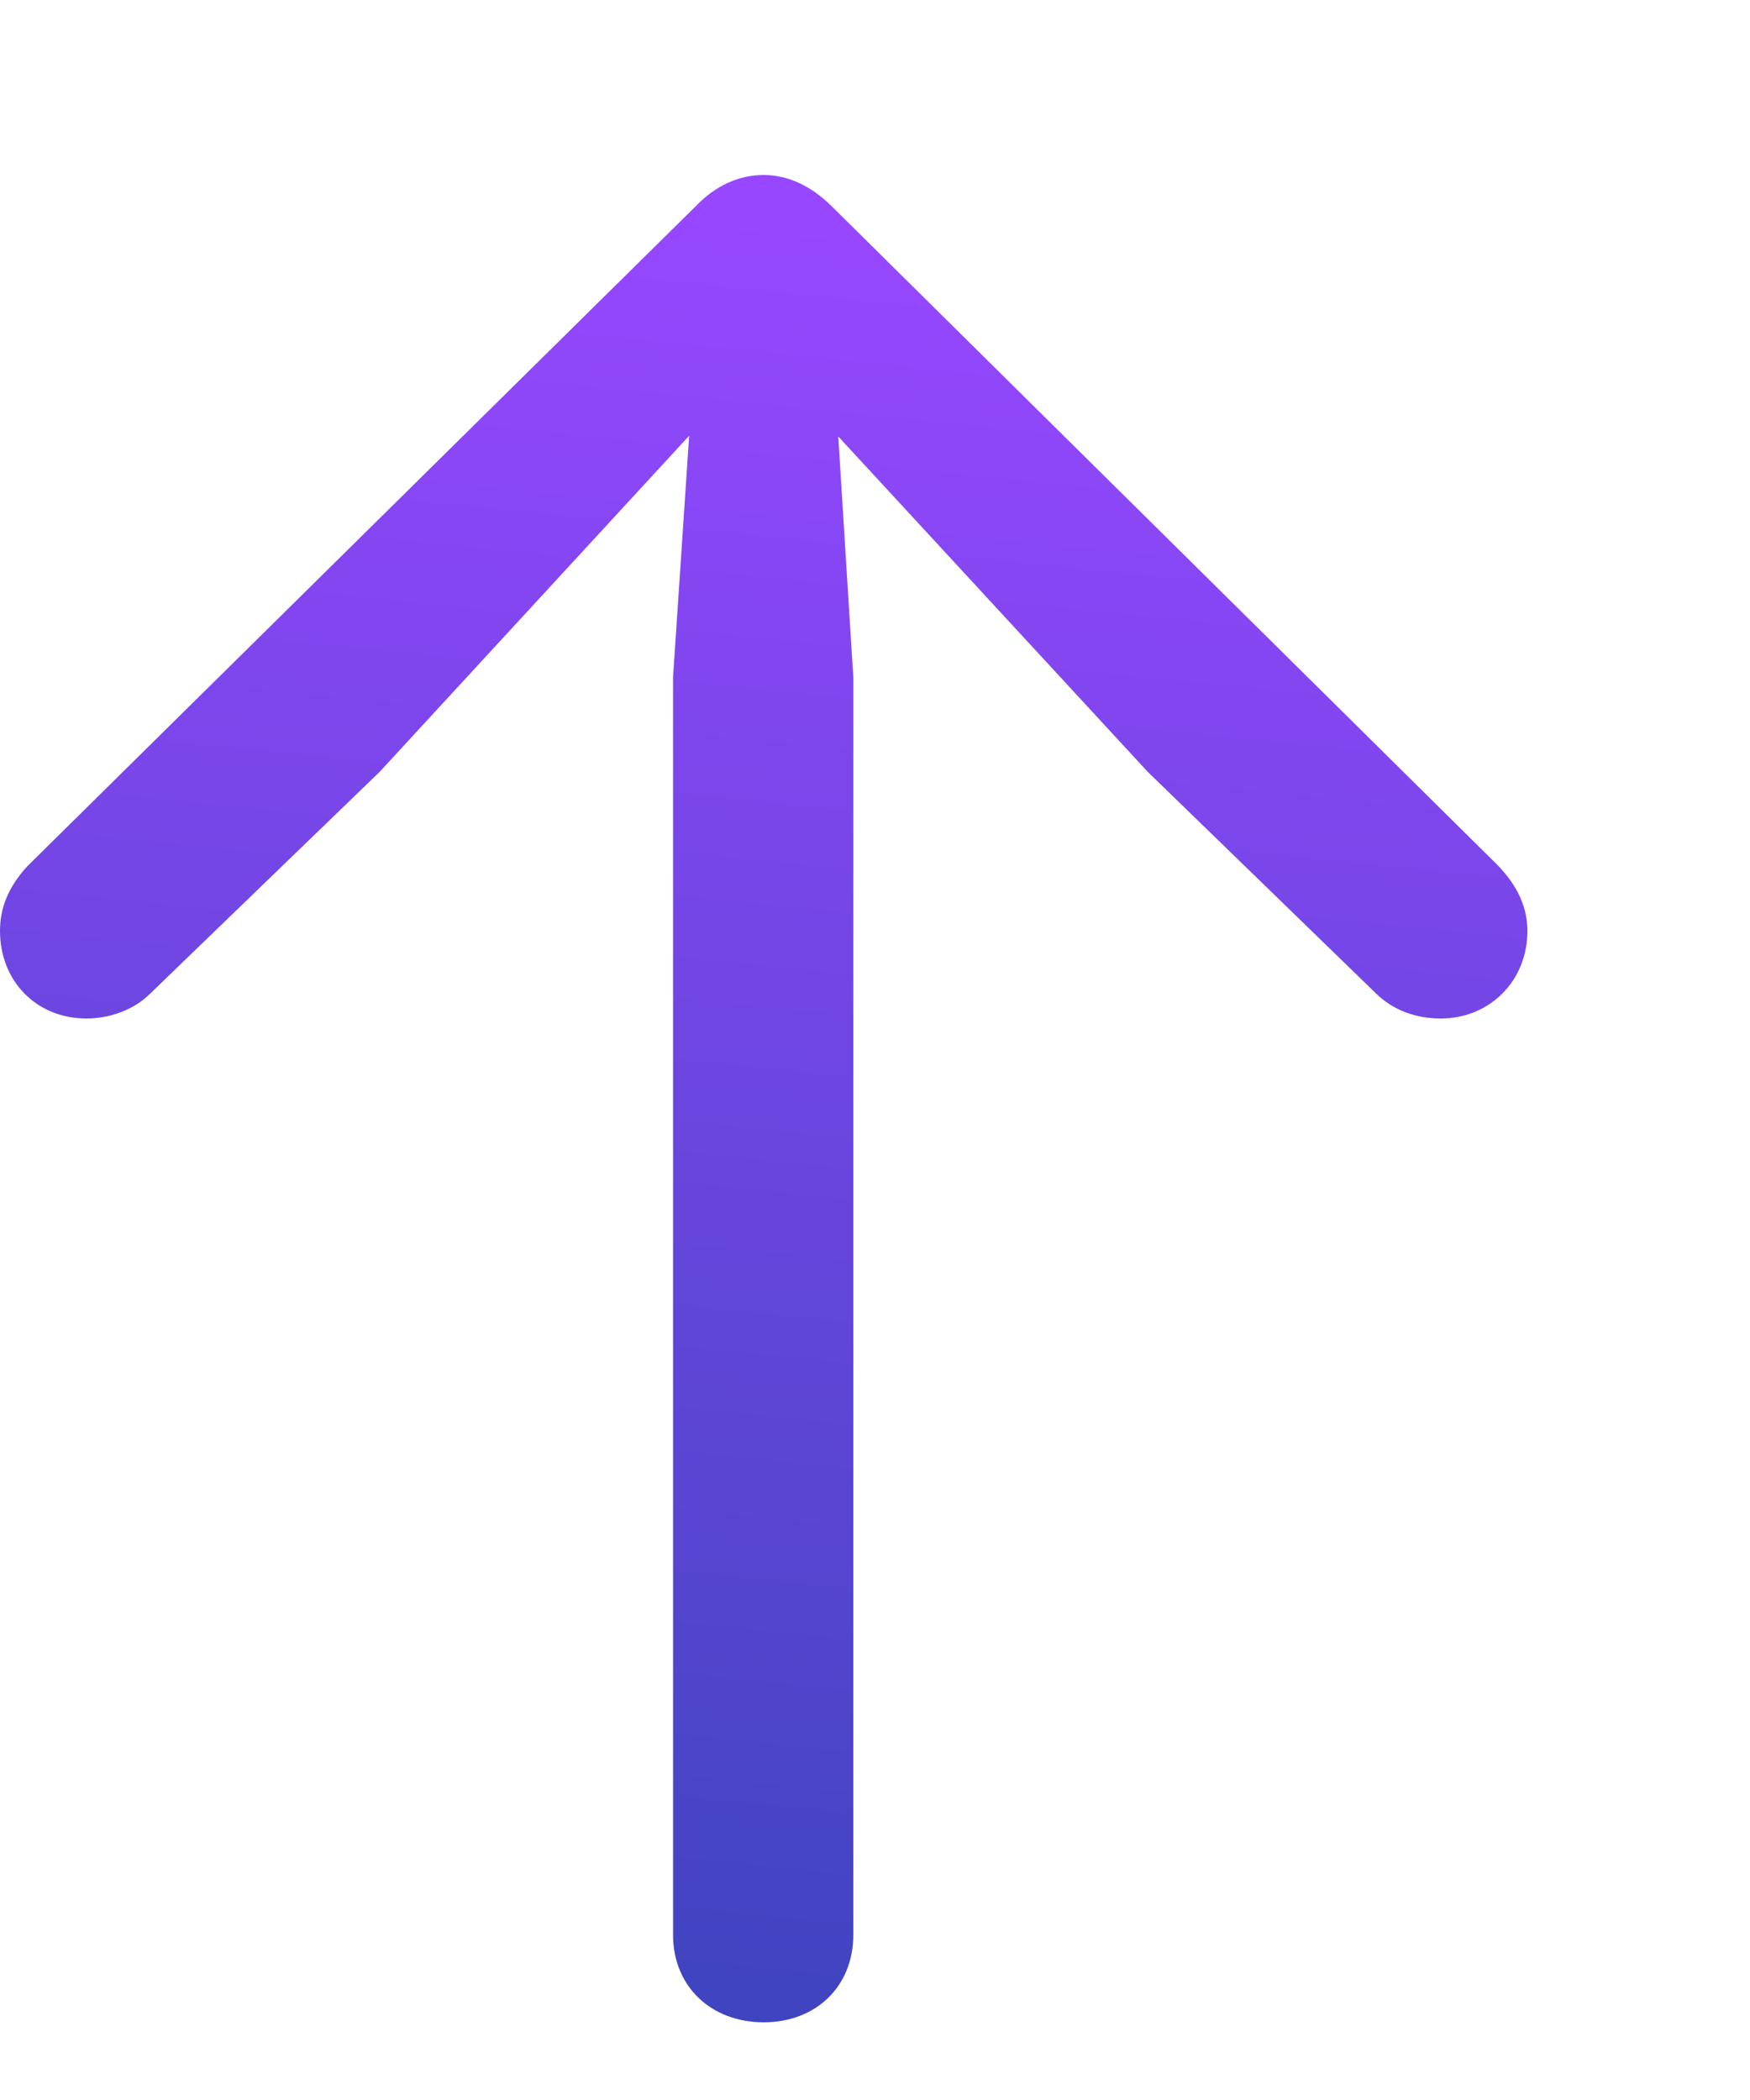 <svg width="5" height="6" viewBox="0 0 5 6" fill="none" xmlns="http://www.w3.org/2000/svg">
<path d="M2.182 0.5C2.11 0.5 2.044 0.531 1.989 0.588L0.078 2.475C0.023 2.535 -0 2.595 -0 2.66C-0 2.802 0.103 2.91 0.247 2.91C0.314 2.91 0.383 2.885 0.429 2.839L1.085 2.205L1.969 1.245L1.923 1.935L1.923 5.528C1.923 5.676 2.032 5.778 2.182 5.778C2.331 5.778 2.438 5.676 2.438 5.528V1.935L2.395 1.247L3.279 2.205L3.932 2.839C3.981 2.887 4.047 2.91 4.116 2.91C4.257 2.91 4.364 2.802 4.364 2.66C4.364 2.595 4.338 2.532 4.277 2.47L2.375 0.588C2.317 0.531 2.251 0.5 2.182 0.5Z" fill="url(#paint0_linear_1310_11356)"/>
<defs>
<linearGradient id="paint0_linear_1310_11356" x1="4.364" y1="0.85" x2="3.819" y2="6.169" gradientUnits="userSpaceOnUse">
<stop stop-color="#9747FF"/>
<stop offset="1" stop-color="#3B44BD"/>
</linearGradient>
</defs>
</svg>
